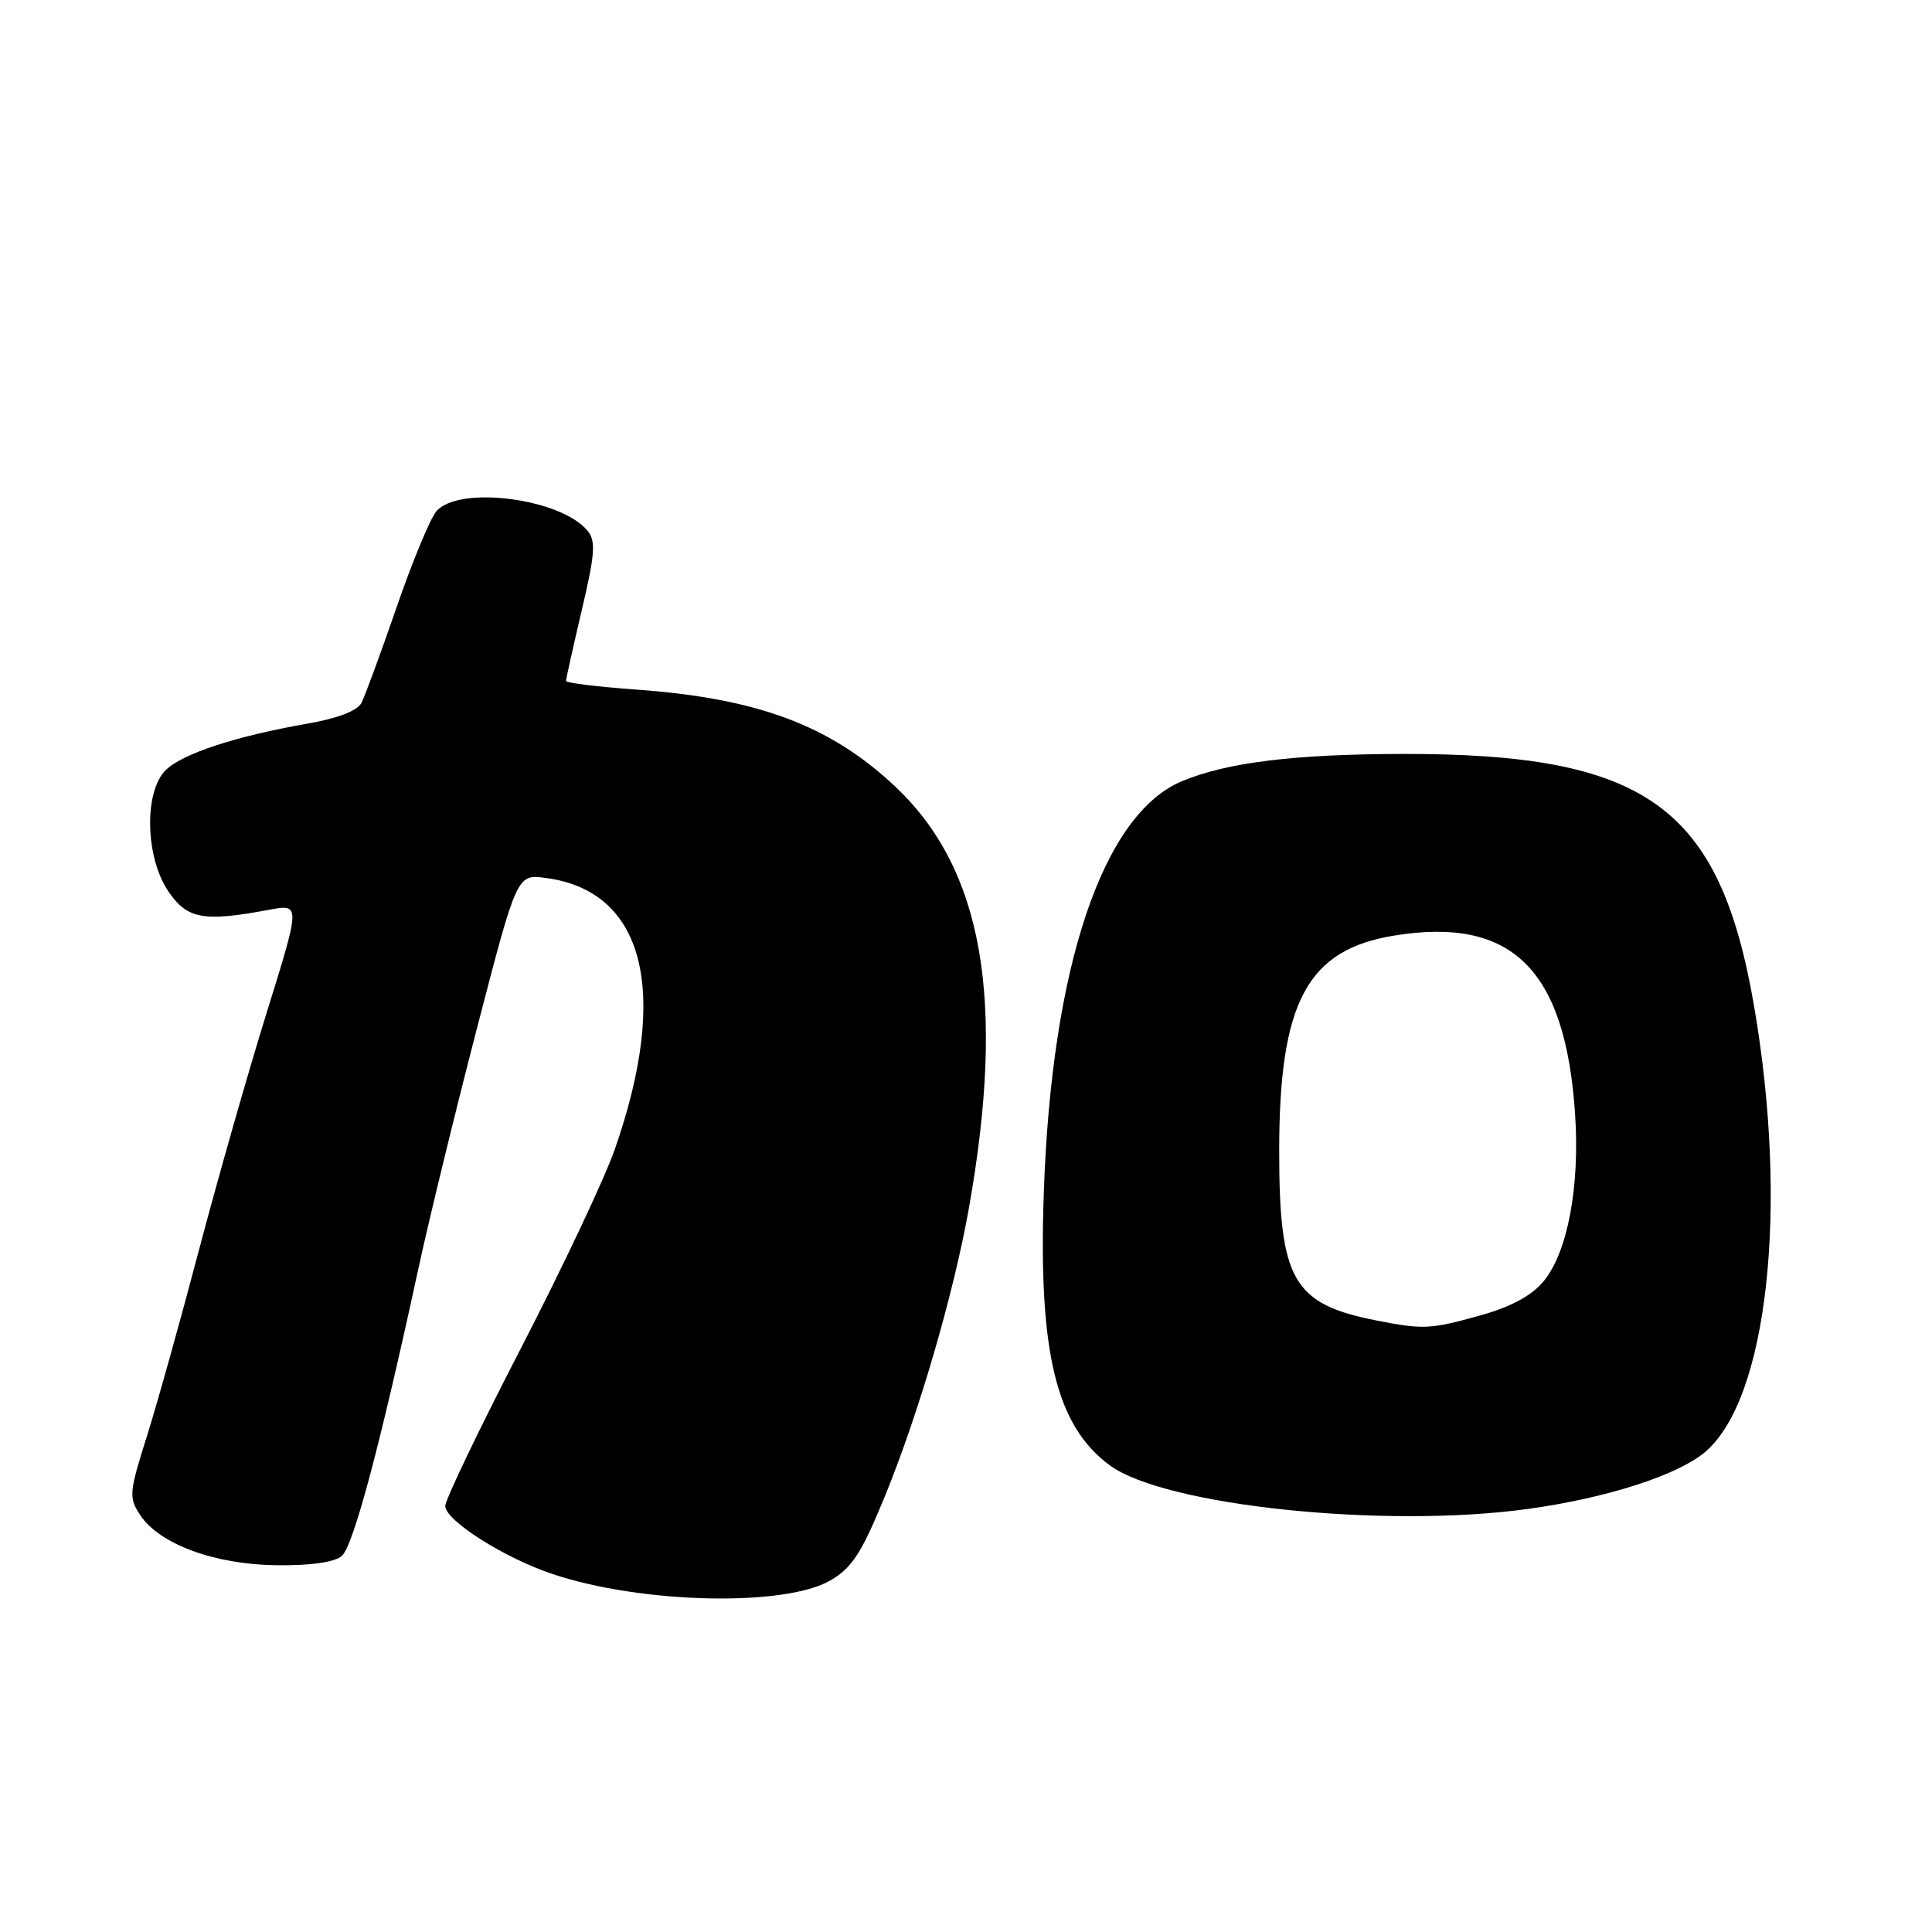 <?xml version="1.0" encoding="UTF-8" standalone="no"?>
<!DOCTYPE svg PUBLIC "-//W3C//DTD SVG 1.1//EN" "http://www.w3.org/Graphics/SVG/1.1/DTD/svg11.dtd" >
<svg xmlns="http://www.w3.org/2000/svg" xmlns:xlink="http://www.w3.org/1999/xlink" version="1.1" viewBox="0 0 256 256">
 <g >
 <path fill="currentColor"
d=" M 110.04 209.41 C 112.89 207.75 114.16 205.80 117.22 198.34 C 121.74 187.31 126.37 171.44 128.40 160.00 C 133.28 132.46 130.25 115.18 118.63 104.23 C 110.02 96.12 100.40 92.52 84.25 91.37 C 79.16 91.00 75.00 90.49 75.00 90.23 C 75.00 89.96 75.94 85.74 77.09 80.84 C 78.86 73.32 78.97 71.67 77.84 70.31 C 74.28 66.02 60.76 64.29 57.82 67.75 C 57.00 68.71 54.62 74.45 52.54 80.50 C 50.45 86.55 48.36 92.24 47.89 93.14 C 47.35 94.19 44.73 95.19 40.72 95.89 C 31.25 97.54 24.12 99.88 21.94 102.06 C 19.06 104.94 19.25 113.60 22.30 118.10 C 24.80 121.79 26.96 122.18 35.66 120.55 C 39.82 119.77 39.82 119.77 35.35 134.14 C 32.89 142.04 28.87 156.15 26.40 165.50 C 23.94 174.85 20.81 186.05 19.44 190.39 C 17.11 197.76 17.05 198.43 18.56 200.73 C 21.09 204.59 28.38 207.29 36.58 207.40 C 41.10 207.46 44.26 207.02 45.27 206.19 C 46.80 204.92 50.33 191.71 55.46 168.00 C 56.83 161.68 60.32 147.35 63.22 136.17 C 68.50 115.83 68.50 115.83 72.29 116.33 C 85.39 118.03 88.78 131.34 81.46 152.30 C 80.12 156.15 74.51 168.02 69.01 178.68 C 63.50 189.34 59.00 198.73 59.00 199.55 C 59.00 201.48 66.88 206.47 73.28 208.59 C 85.06 212.51 104.01 212.93 110.04 209.41 Z  M 202.55 199.93 C 212.92 198.49 222.27 195.48 225.90 192.43 C 234.23 185.43 237.03 160.01 232.42 133.29 C 227.85 106.78 218.11 99.82 185.72 99.90 C 171.35 99.94 162.55 101.04 156.62 103.51 C 146.12 107.90 139.34 128.06 138.31 158.00 C 137.57 179.19 139.93 188.93 147.06 194.17 C 154.39 199.54 183.55 202.57 202.55 199.93 Z  M 182.33 174.96 C 171.31 172.78 169.50 169.60 169.50 152.50 C 169.50 132.75 173.21 125.82 184.79 123.96 C 200.33 121.45 207.40 128.41 208.70 147.50 C 209.37 157.23 207.71 166.00 204.49 169.83 C 202.90 171.72 200.15 173.19 196.08 174.32 C 189.51 176.15 188.57 176.19 182.33 174.96 Z "/>
</g>
</svg>